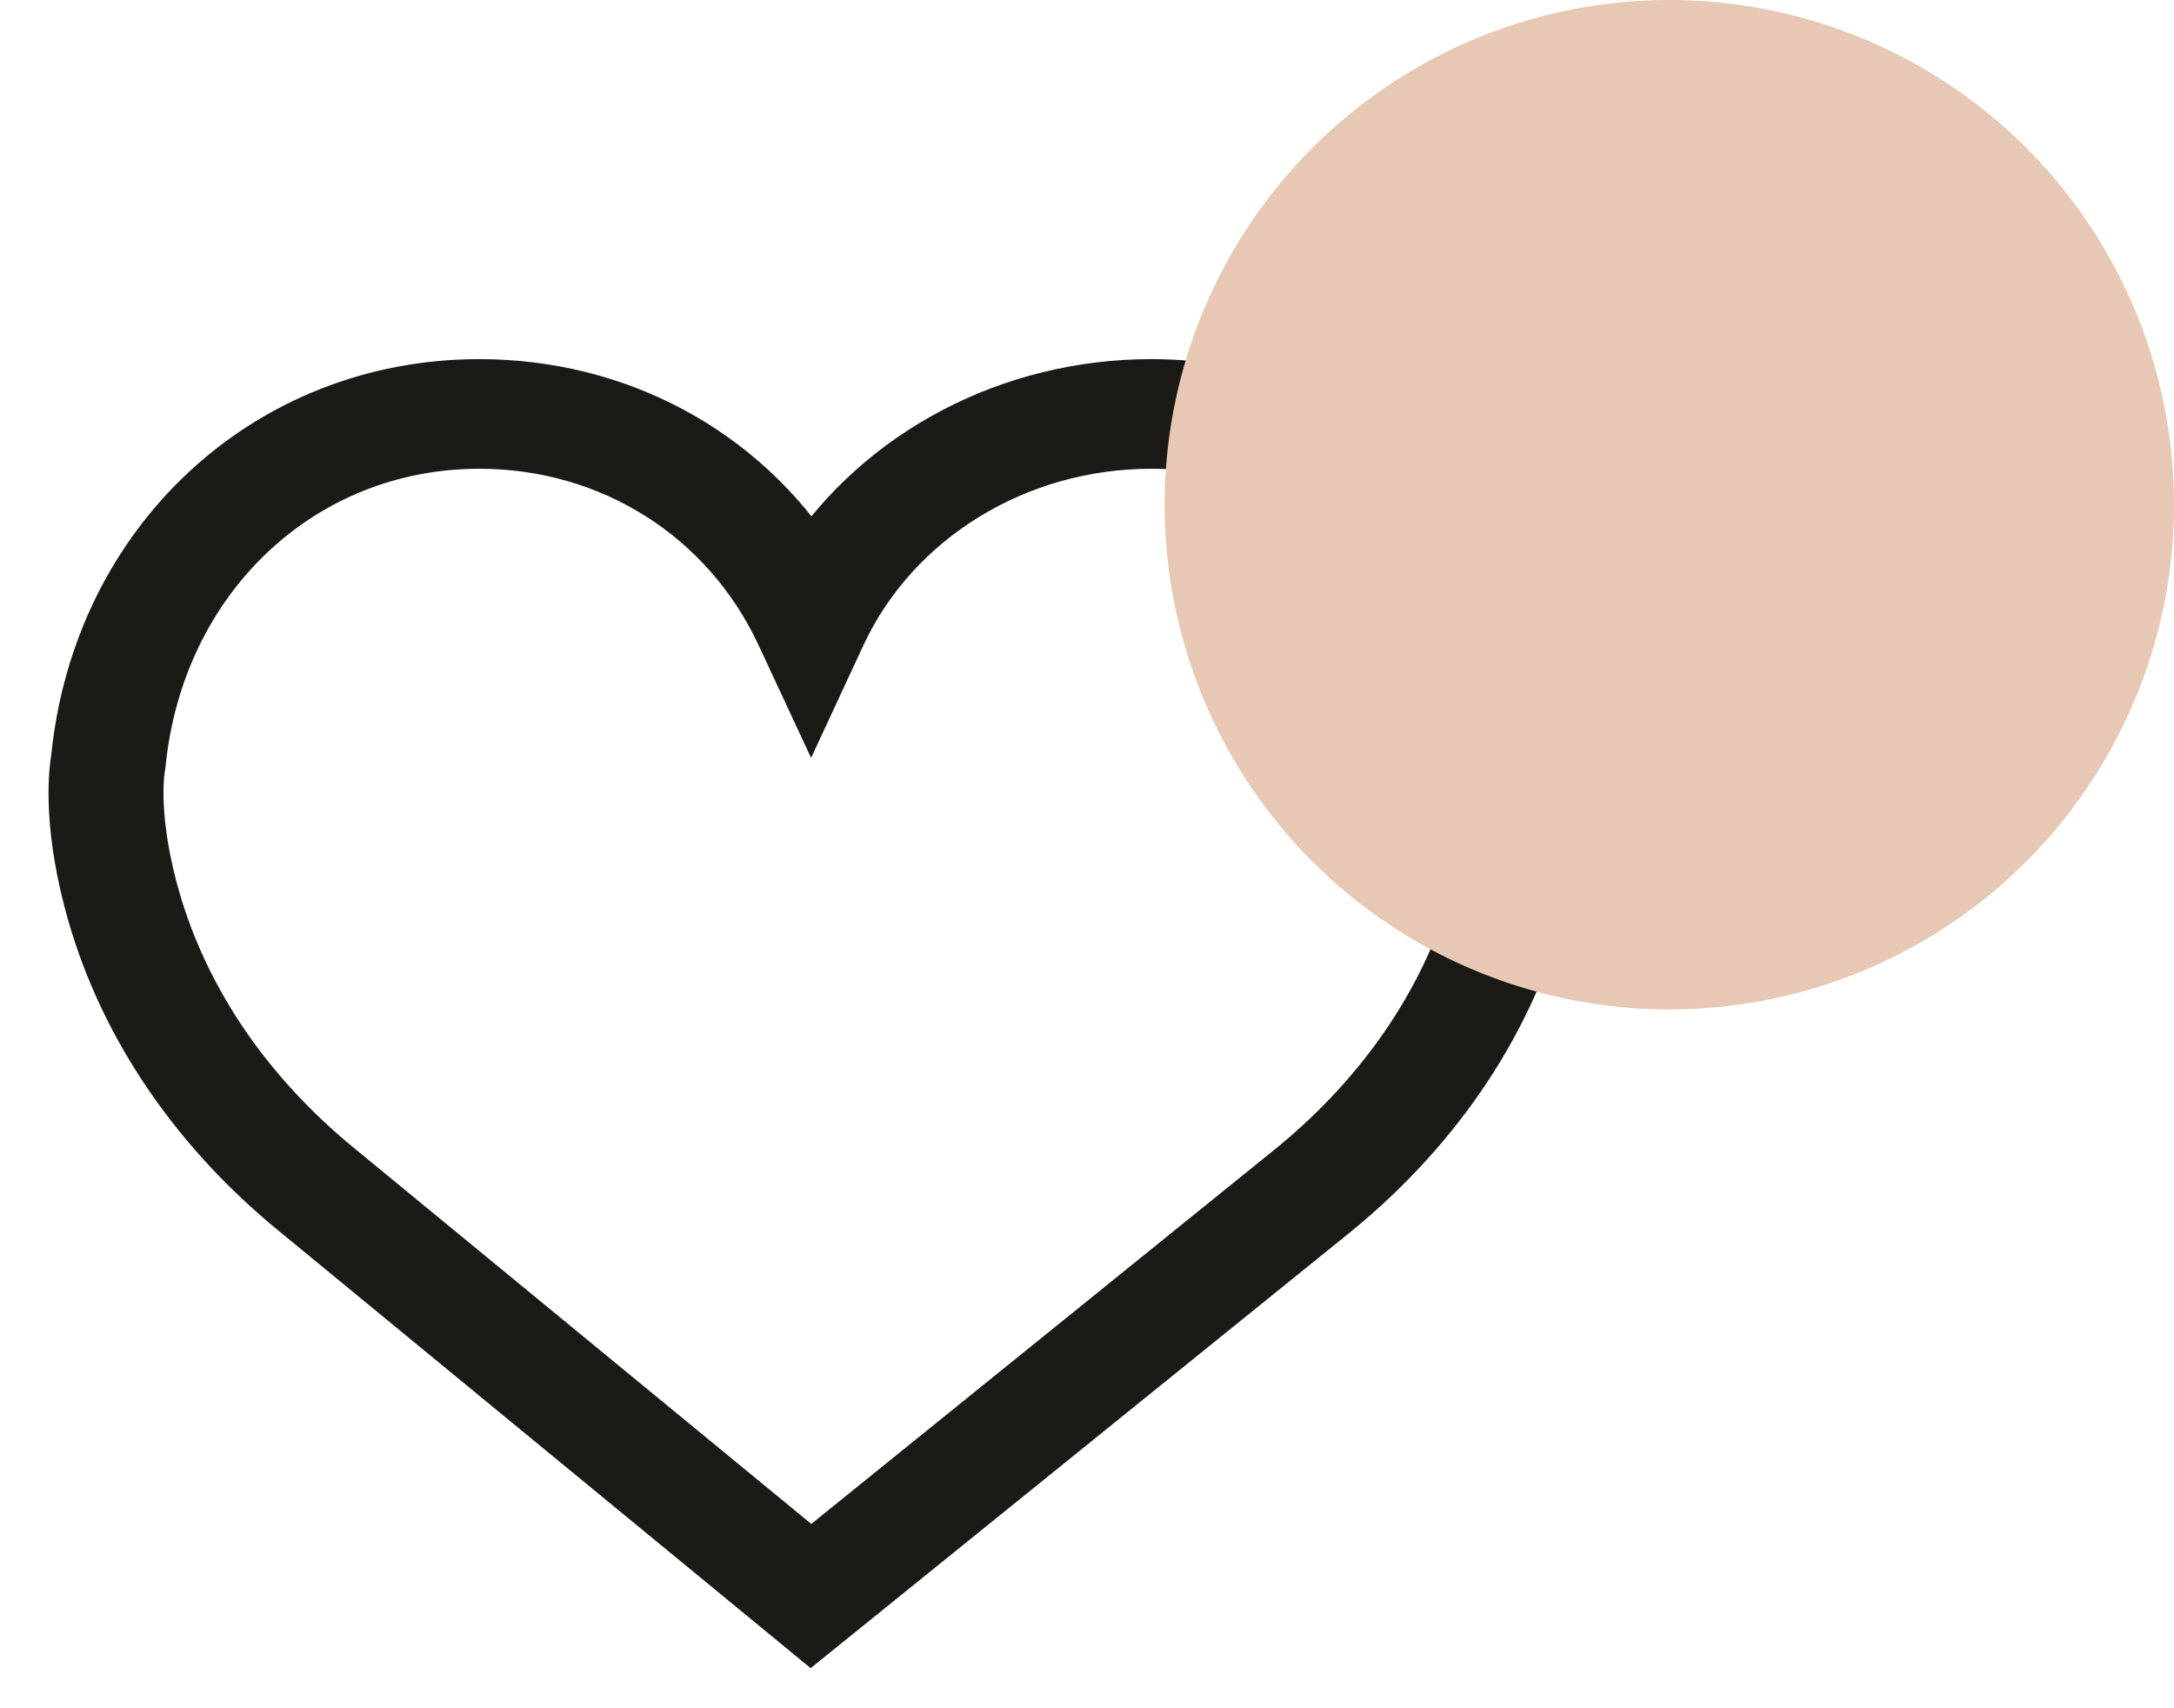 <svg width="28" height="22" viewBox="0 0 28 22" fill="none" xmlns="http://www.w3.org/2000/svg">
<path d="M19.969 9.771C19.691 7.006 17.531 5 14.827 5C13.025 5 11.376 5.878 10.447 7.286C9.528 5.86 7.946 5 6.173 5C3.47 5 1.309 7.006 1.032 9.771C1.01 9.893 0.92 10.536 1.193 11.584C1.587 13.095 2.497 14.471 3.824 15.559L10.443 21L17.176 15.56C18.503 14.471 19.413 13.096 19.807 11.584C20.08 10.536 19.99 9.893 19.969 9.771ZM19.095 11.432C18.736 12.813 17.902 14.071 16.687 15.068L10.447 20.11L4.315 15.069C3.098 14.07 2.265 12.813 1.905 11.432C1.646 10.44 1.752 9.88 1.753 9.876L1.758 9.843C1.996 7.42 3.852 5.662 6.173 5.662C7.886 5.662 9.394 6.615 10.109 8.149L10.446 8.872L10.782 8.149C11.486 6.639 13.074 5.662 14.827 5.662C17.148 5.662 19.005 7.421 19.247 9.874C19.248 9.88 19.354 10.44 19.095 11.432Z" fill="#1B1A17" stroke="#1B1A17" stroke-width="0.75"/>
<ellipse cx="21.5" cy="6.5" rx="6.5" ry="6.5" fill="#E6C8B4"/>
</svg>
